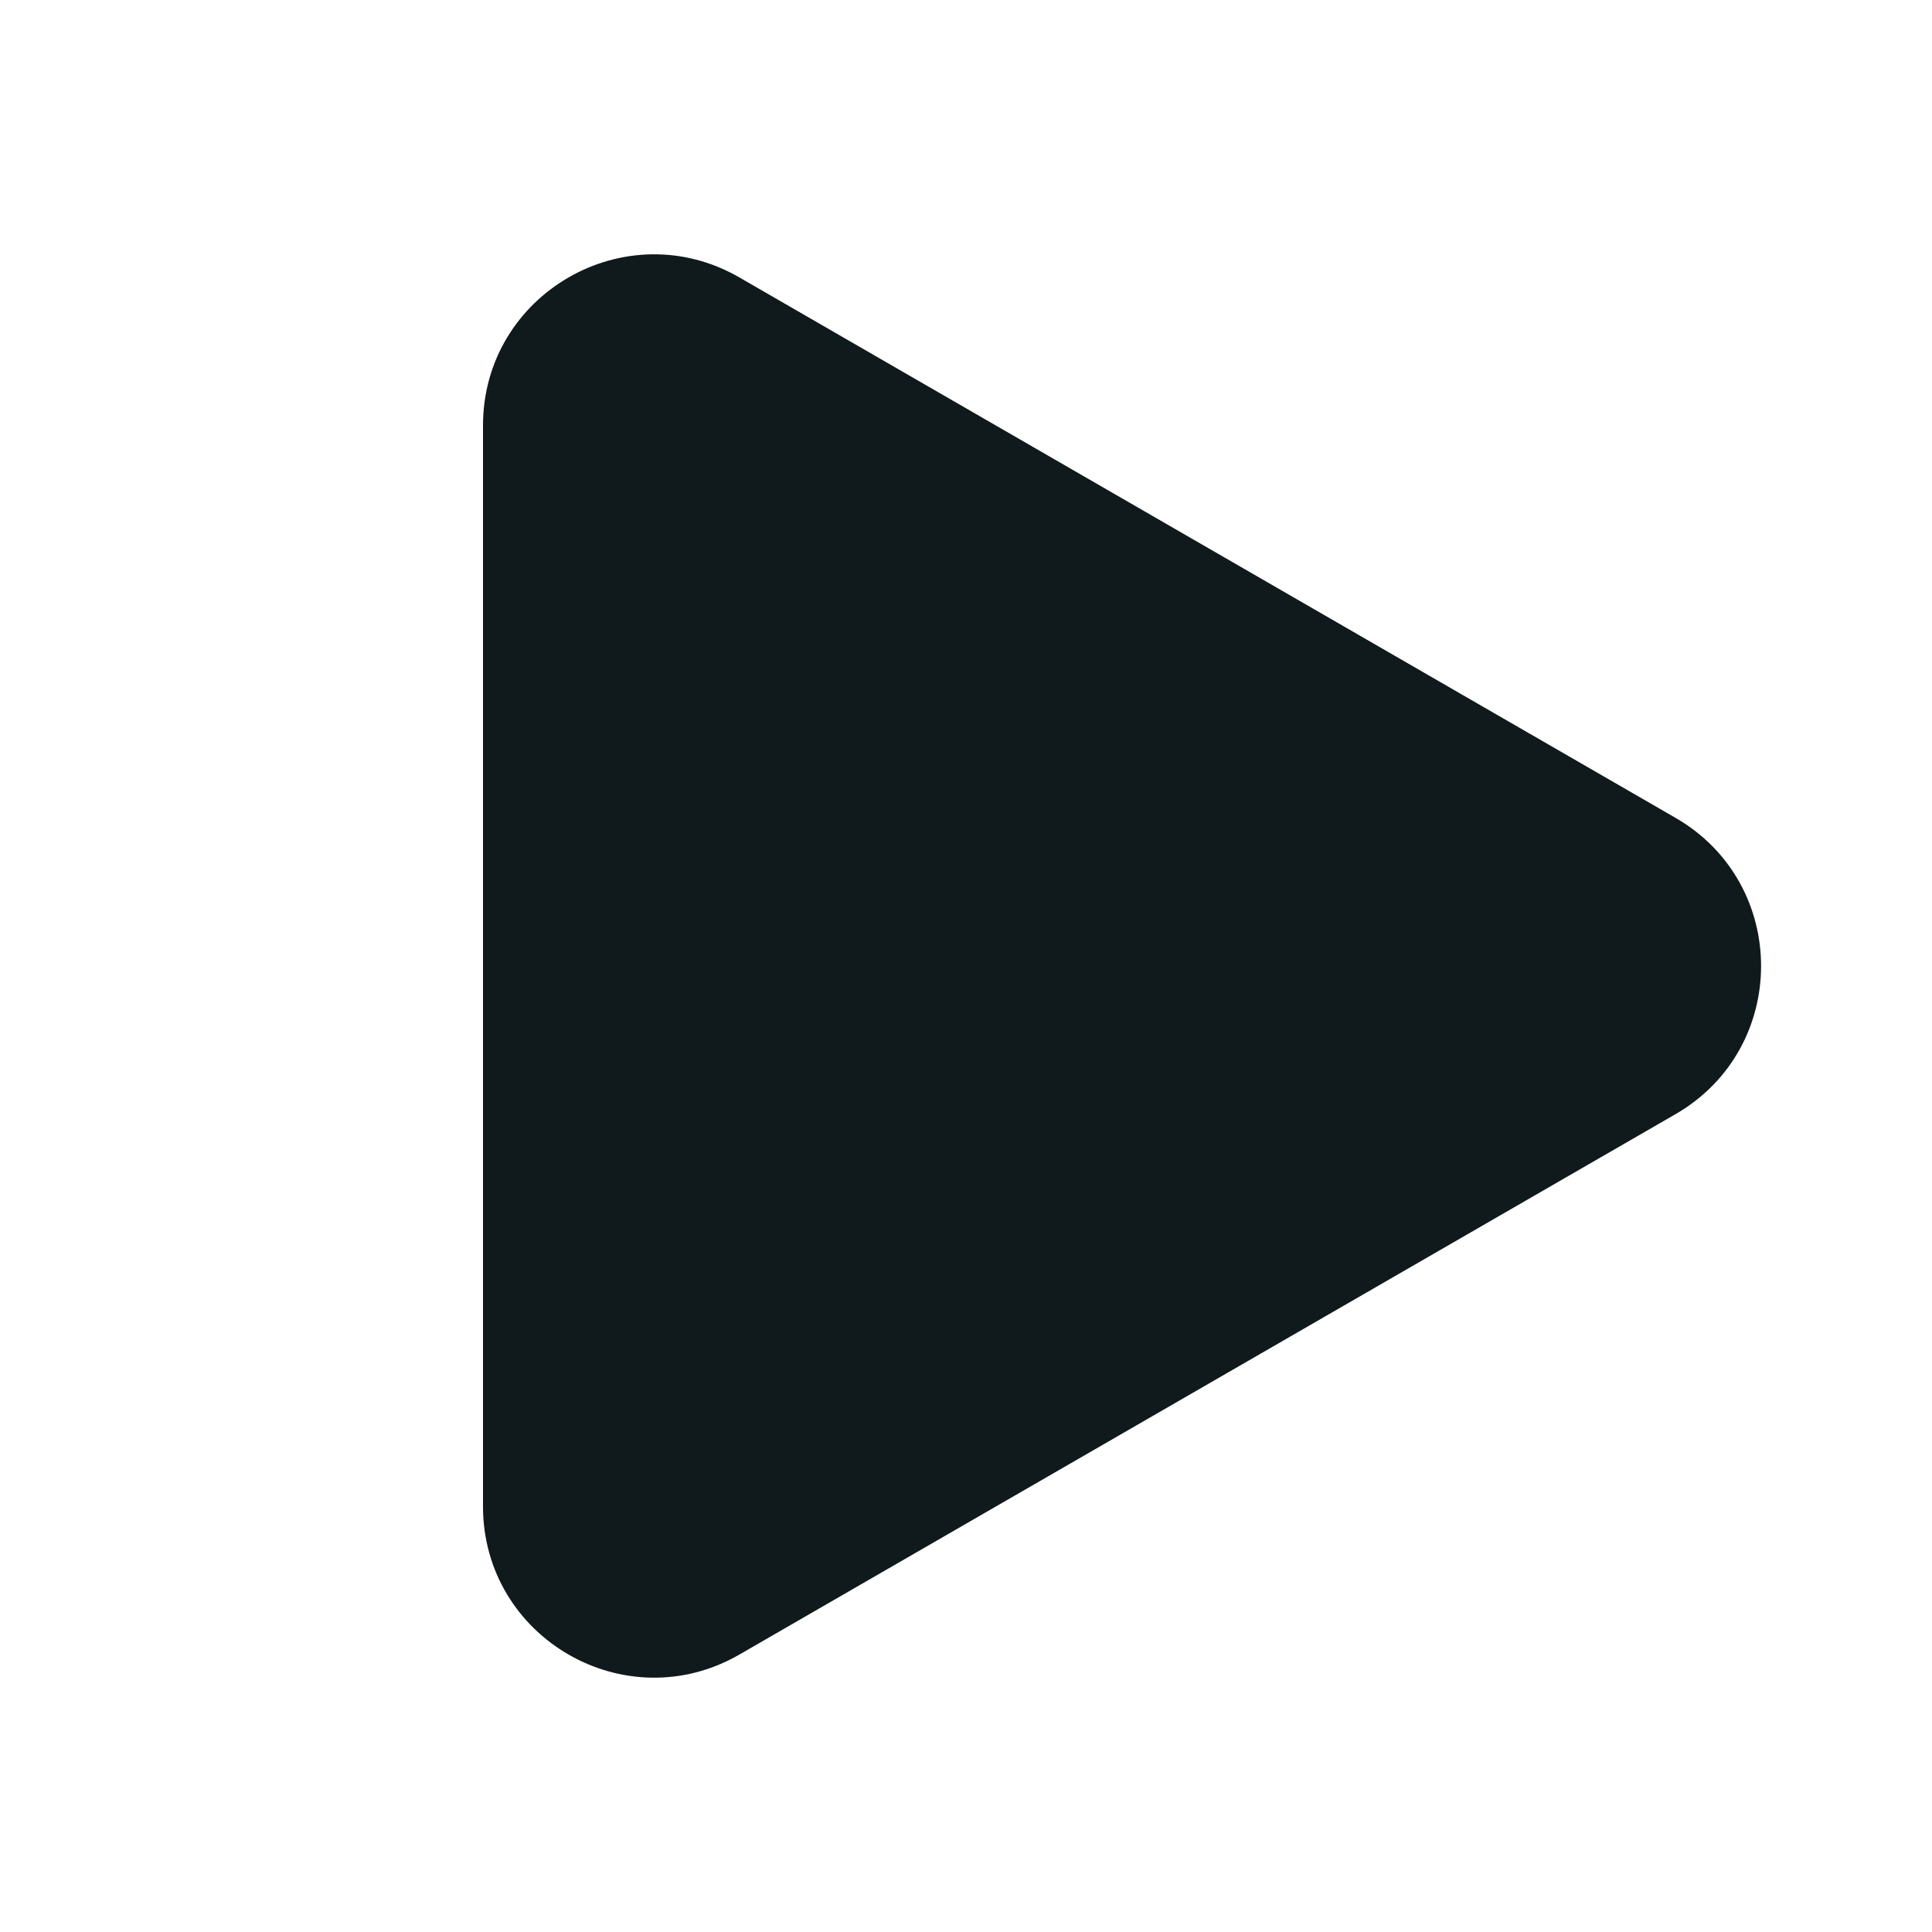 <svg width="18" height="18" viewBox="0 0 18 18" fill="none" xmlns="http://www.w3.org/2000/svg">
<path d="M15.611 7.62C16.673 8.234 16.673 9.766 15.611 10.38L6.889 15.415C5.827 16.028 4.5 15.261 4.5 14.035L4.5 3.965C4.5 2.739 5.827 1.972 6.889 2.585L15.611 7.62Z" fill="#10191C"/>
</svg>
